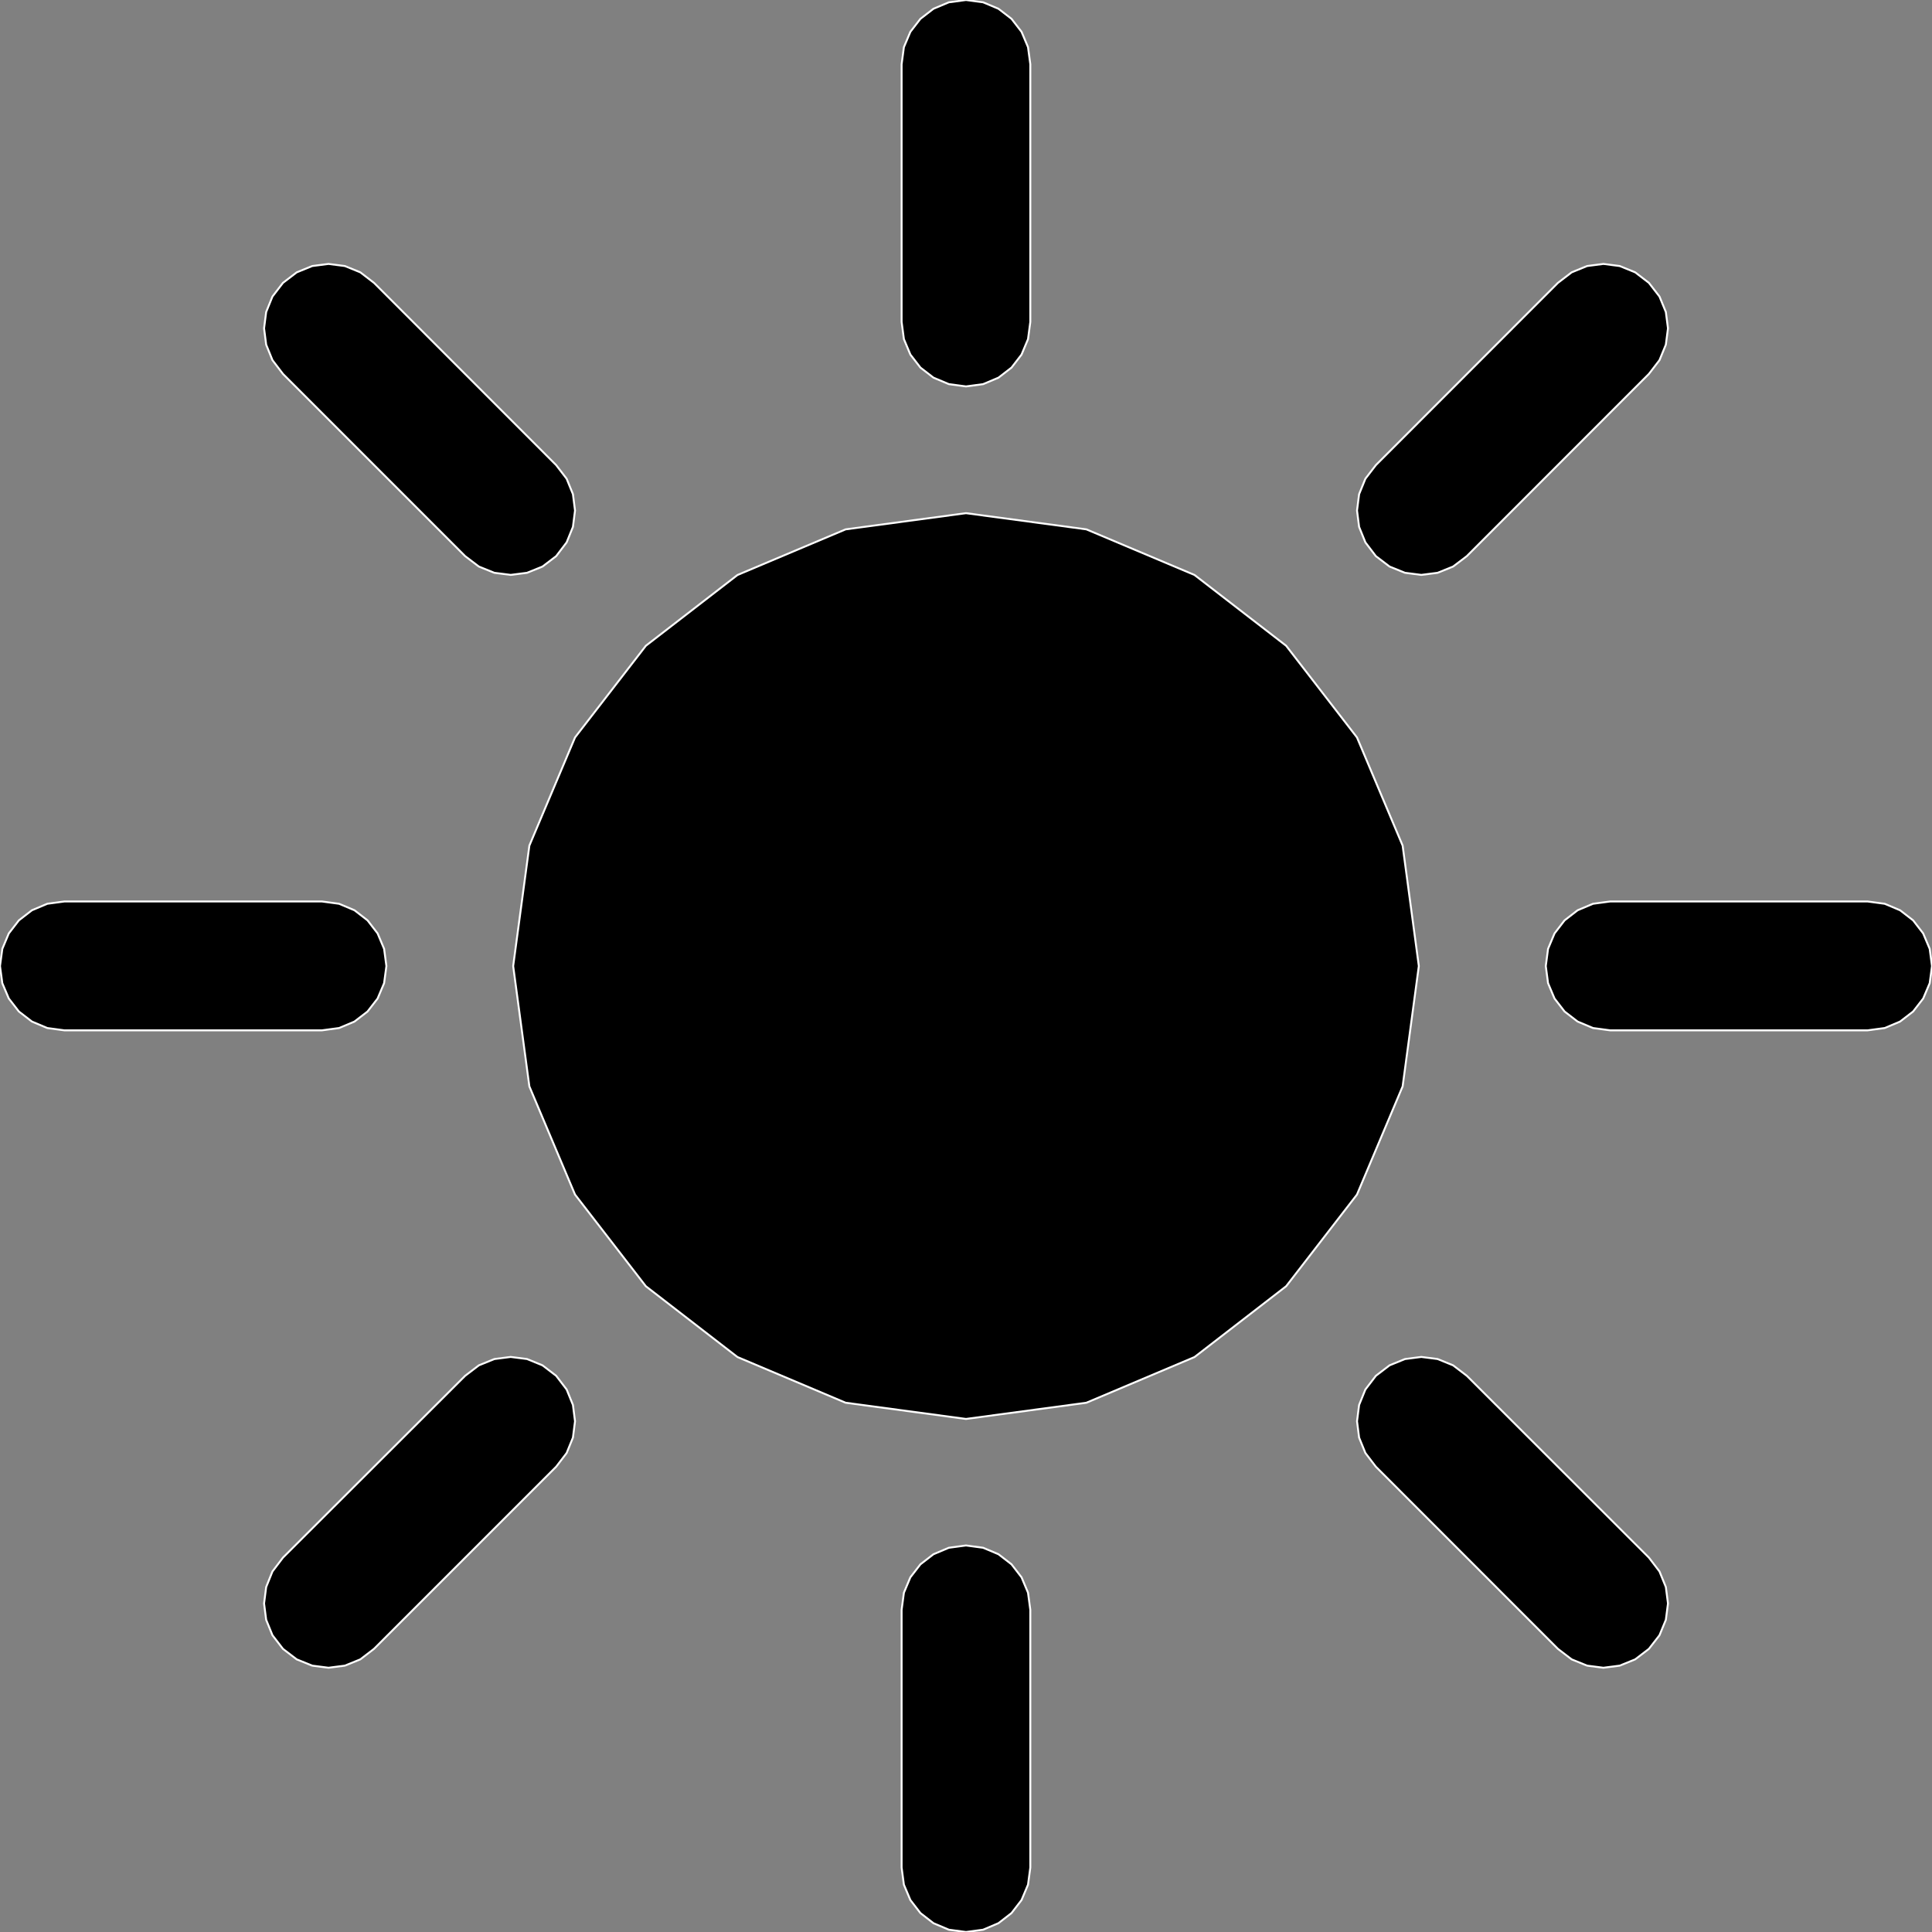 <?xml version="1.0" encoding="utf-8" ?>
<svg baseProfile="full" height="100.0" version="1.1" width="100.0" xmlns="http://www.w3.org/2000/svg" xmlns:ev="http://www.w3.org/2001/xml-events" xmlns:xlink="http://www.w3.org/1999/xlink"><rect width="100%" height="100%" fill="#808080" stroke="none"/><defs><clipPath /></defs><polygon points="53.329,3.327 53.329,3.327 53.329,16.661 53.329,16.661 53.21,17.553 53.21,17.553 52.875,18.352 52.875,18.352 52.355,19.027 52.355,19.027 51.681,19.548 51.681,19.548 50.886,19.883 50.886,19.883 50.0,20.001 50.0,20.001 49.112,19.882 49.112,19.882 48.316,19.547 48.316,19.547 47.642,19.027 47.642,19.027 47.121,18.352 47.121,18.352 46.786,17.553 46.786,17.553 46.667,16.661 46.667,16.661 46.667,3.327 46.667,3.327 46.785,2.442 46.785,2.442 47.121,1.647 47.121,1.647 47.642,0.974 47.642,0.974 48.316,0.454 48.316,0.454 49.113,0.119 49.113,0.119 50.0,0.0 50.0,0.0 50.886,0.119 50.886,0.119 51.681,0.454 51.681,0.454 52.355,0.974 52.355,0.974 52.875,1.647 52.875,1.647 53.21,2.442 53.21,2.442" stroke="white" stroke-width="0.1" /><polygon points="50.0,79.993 50.0,79.993 50.886,80.112 50.886,80.112 51.681,80.447 51.681,80.447 52.355,80.968 52.355,80.968 52.875,81.642 52.875,81.642 53.21,82.439 53.21,82.439 53.329,83.327 53.329,83.327 53.329,96.663 53.329,96.663 53.21,97.549 53.21,97.549 52.875,98.346 52.875,98.346 52.355,99.021 52.355,99.021 51.681,99.543 51.681,99.543 50.886,99.881 50.886,99.881 50.0,100.0 50.0,100.0 49.113,99.881 49.113,99.881 48.316,99.544 48.316,99.544 47.642,99.021 47.642,99.021 47.121,98.346 47.121,98.346 46.785,97.549 46.785,97.549 46.667,96.663 46.667,96.663 46.667,83.327 46.667,83.327 46.786,82.439 46.786,82.439 47.121,81.642 47.121,81.642 47.642,80.968 47.642,80.968 48.316,80.447 48.316,80.447 49.112,80.112 49.112,80.112" stroke="white" stroke-width="0.1" /><polygon points="100.0,50.003 100.0,50.003 99.881,50.888 99.881,50.888 99.544,51.683 99.544,51.683 99.022,52.356 99.022,52.356 98.347,52.876 98.347,52.876 97.551,53.211 97.551,53.211 96.667,53.33 96.667,53.33 83.342,53.33 83.342,53.33 82.454,53.211 82.454,53.211 81.657,52.876 81.657,52.876 80.983,52.356 80.983,52.356 80.462,51.683 80.462,51.683 80.127,50.888 80.127,50.888 80.009,50.003 80.009,50.003 80.127,49.112 80.127,49.112 80.463,48.313 80.463,48.313 80.983,47.637 80.983,47.637 81.657,47.115 81.657,47.115 82.454,46.779 82.454,46.779 83.342,46.66 83.342,46.66 96.667,46.66 96.667,46.66 97.551,46.779 97.551,46.779 98.347,47.115 98.347,47.115 99.022,47.637 99.022,47.637 99.543,48.313 99.543,48.313 99.88,49.112 99.88,49.112" stroke="white" stroke-width="0.1" /><polygon points="20,50.003 20,50.003 19.881,50.888 19.881,50.888 19.545,51.683 19.545,51.683 19.023,52.356 19.023,52.356 18.347,52.876 18.347,52.876 17.55,53.211 17.55,53.211 16.662,53.33 16.662,53.33 3.333,53.33 3.333,53.33 2.449,53.211 2.449,53.211 1.653,52.876 1.653,52.876 0.978,52.356 0.978,52.356 0.456,51.683 0.456,51.683 0.119,50.888 0.119,50.888 0.0,50.003 0.0,50.003 0.12,49.112 0.12,49.112 0.456,48.313 0.456,48.313 0.978,47.637 0.978,47.637 1.653,47.115 1.653,47.115 2.449,46.779 2.449,46.779 3.333,46.66 3.333,46.66 16.662,46.66 16.662,46.66 17.55,46.779 17.55,46.779 18.347,47.115 18.347,47.115 19.023,47.637 19.023,47.637 19.544,48.313 19.544,48.313 19.881,49.112 19.881,49.112" stroke="white" stroke-width="0.1" /><polygon points="85.347,14.641 85.347,14.641 85.895,15.35 85.895,15.35 86.224,16.149 86.224,16.149 86.334,16.994 86.334,16.994 86.224,17.84 86.224,17.84 85.895,18.641 85.895,18.641 85.347,19.354 85.347,19.354 75.922,28.786 75.922,28.786 75.211,29.325 75.211,29.325 74.411,29.648 74.411,29.648 73.566,29.756 73.566,29.756 72.722,29.648 72.722,29.648 71.924,29.325 71.924,29.325 71.215,28.786 71.215,28.786 70.673,28.074 70.673,28.074 70.347,27.271 70.347,27.271 70.239,26.424 70.239,26.424 70.347,25.579 70.347,25.579 70.672,24.78 70.672,24.78 71.215,24.074 71.215,24.074 80.638,14.641 80.638,14.641 81.348,14.097 81.348,14.097 82.147,13.77 82.147,13.77 82.992,13.661 82.992,13.661 83.836,13.77 83.836,13.77 84.637,14.096 84.637,14.096" stroke="white" stroke-width="0.1" /><polygon points="28.787,71.211 28.787,71.211 29.329,71.92 29.329,71.92 29.655,72.72 29.655,72.72 29.763,73.564 29.763,73.564 29.655,74.409 29.655,74.409 29.329,75.208 29.329,75.208 28.787,75.917 28.787,75.917 19.358,85.345 19.358,85.345 18.65,85.888 18.65,85.888 17.851,86.213 17.851,86.213 17.005,86.322 17.005,86.322 16.159,86.213 16.159,86.213 15.357,85.888 15.357,85.888 14.646,85.345 14.646,85.345 14.103,84.64 14.103,84.64 13.777,83.841 13.777,83.841 13.668,82.994 13.668,82.994 13.777,82.145 13.777,82.145 14.102,81.339 14.102,81.339 14.646,80.622 14.646,80.622 24.076,71.211 24.076,71.211 24.787,70.669 24.787,70.669 25.588,70.344 25.588,70.344 26.434,70.235 26.434,70.235 27.279,70.343 27.279,70.343 28.078,70.669 28.078,70.669" stroke="white" stroke-width="0.1" /><polygon points="85.347,85.345 85.347,85.345 84.637,85.888 84.637,85.888 83.837,86.213 83.837,86.213 82.992,86.322 82.992,86.322 82.147,86.213 82.147,86.213 81.348,85.888 81.348,85.888 80.638,85.345 80.638,85.345 71.215,75.917 71.215,75.917 70.673,75.208 70.673,75.208 70.347,74.409 70.347,74.409 70.239,73.564 70.239,73.564 70.347,72.72 70.347,72.72 70.672,71.92 70.672,71.92 71.215,71.211 71.215,71.211 71.924,70.669 71.924,70.669 72.722,70.344 72.722,70.344 73.566,70.235 73.566,70.235 74.41,70.343 74.41,70.343 75.211,70.669 75.211,70.669 75.922,71.211 75.922,71.211 85.347,80.622 85.347,80.622 85.895,81.339 85.895,81.339 86.224,82.145 86.224,82.145 86.334,82.994 86.334,82.994 86.224,83.841 86.224,83.841 85.895,84.64 85.895,84.64" stroke="white" stroke-width="0.1" /><polygon points="28.787,28.786 28.787,28.786 28.079,29.325 28.079,29.325 27.279,29.648 27.279,29.648 26.434,29.756 26.434,29.756 25.587,29.648 25.587,29.648 24.787,29.325 24.787,29.325 24.076,28.786 24.076,28.786 14.646,19.354 14.646,19.354 14.103,18.642 14.103,18.642 13.777,17.84 13.777,17.84 13.668,16.994 13.668,16.994 13.777,16.149 13.777,16.149 14.102,15.349 14.102,15.349 14.646,14.641 14.646,14.641 15.358,14.097 15.358,14.097 16.159,13.77 16.159,13.77 17.005,13.661 17.005,13.661 17.85,13.77 17.85,13.77 18.65,14.096 18.65,14.096 19.358,14.641 19.358,14.641 28.787,24.074 28.787,24.074 29.329,24.781 29.329,24.781 29.655,25.579 29.655,25.579 29.763,26.424 29.763,26.424 29.655,27.271 29.655,27.271 29.329,28.073 29.329,28.073" stroke="white" stroke-width="0.1" /><polygon points="50.0,26.562 50.0,26.562 56.229,27.399 56.229,27.399 61.828,29.761 61.828,29.761 66.571,33.425 66.571,33.425 70.237,38.169 70.237,38.169 72.6,43.769 72.6,43.769 73.438,50.003 73.438,50.003 72.6,56.231 72.6,56.231 70.237,61.83 70.237,61.83 66.571,66.575 66.571,66.575 61.828,70.241 61.828,70.241 56.229,72.606 56.229,72.606 50.0,73.444 50.0,73.444 43.771,72.606 43.771,72.606 38.173,70.241 38.173,70.241 33.429,66.575 33.429,66.575 29.763,61.83 29.763,61.83 27.4,56.231 27.4,56.231 26.562,50.003 26.562,50.003 27.4,43.769 27.4,43.769 29.764,38.169 29.764,38.169 33.429,33.425 33.429,33.425 38.173,29.761 38.173,29.761 43.771,27.399 43.771,27.399" stroke="white" stroke-width="0.1" /></svg>